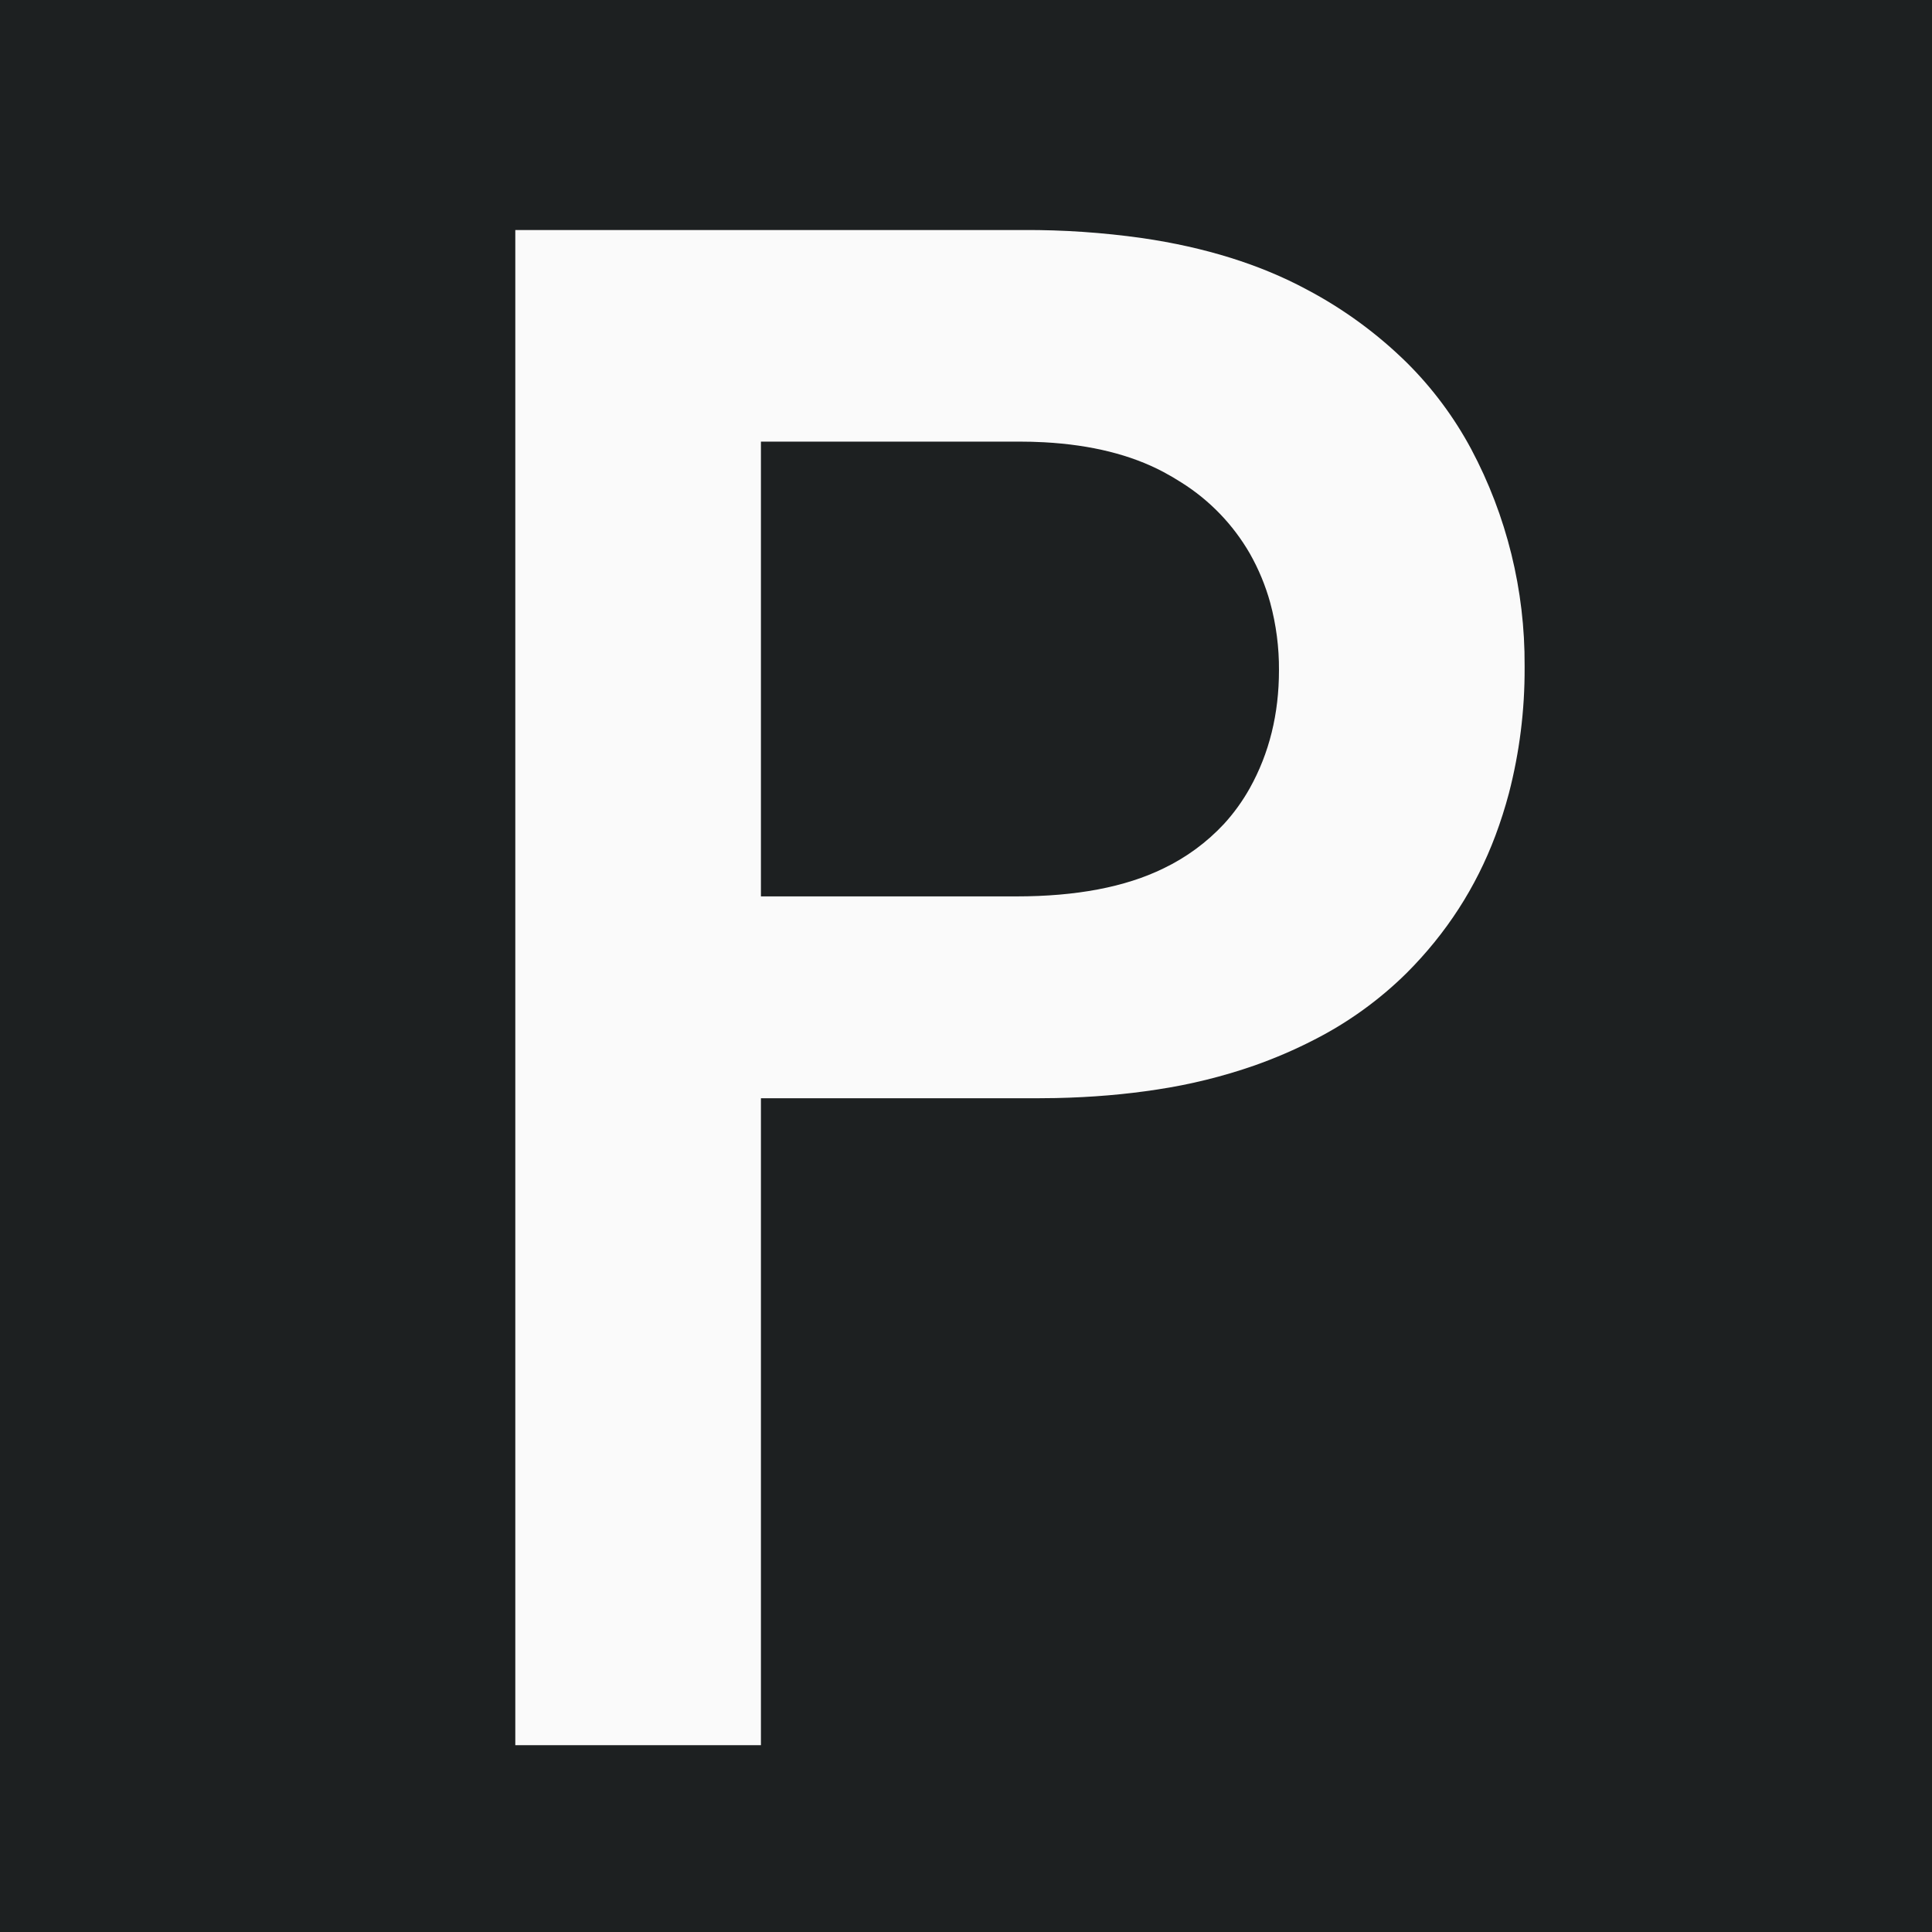 <?xml version="1.0" encoding="utf-8"?>
<svg viewBox="-26.071 -11.588 103.708 103.709" xmlns="http://www.w3.org/2000/svg">
  <rect x="-26.071" y="-11.588" width="103.708" height="103.709" fill="#808080" stroke="none"/>
  <rect x="-42.584" y="-13.76" width="138.47" height="110.66" style="stroke: rgb(0, 0, 0); fill: #1d2021';"/>
  <path d="M 14.775 82.092 L 1.59 82.092 L 1.59 0.759 L 28.875 0.759 C 31.002 0.749 33.125 0.894 35.233 1.191 C 38.627 1.686 41.577 2.608 44.084 3.958 C 46.058 5 47.87 6.328 49.462 7.896 C 50.827 9.255 51.985 10.811 52.896 12.508 C 54.806 16.092 55.793 20.096 55.769 24.159 C 55.769 24.192 55.769 24.224 55.769 24.258 C 55.779 26.532 55.495 28.799 54.924 31.001 C 54.72 31.767 54.48 32.523 54.202 33.265 C 53.157 36.051 51.569 38.509 49.437 40.642 C 47.978 42.083 46.307 43.291 44.479 44.222 C 43.445 44.755 42.374 45.215 41.278 45.603 C 39.577 46.196 37.823 46.629 36.043 46.897 C 34.346 47.16 32.536 47.314 30.61 47.355 C 30.249 47.362 29.888 47.366 29.528 47.366 L 14.775 47.366 L 14.775 82.092 Z M 14.775 12.117 L 14.775 36.53 L 28.483 36.53 C 31.703 36.53 34.336 36.028 36.382 35.028 C 37.603 34.443 38.706 33.634 39.63 32.642 C 40.165 32.057 40.63 31.412 41.017 30.72 C 42.061 28.848 42.583 26.738 42.583 24.389 C 42.591 23.166 42.433 21.949 42.114 20.769 C 41.859 19.844 41.49 18.956 41.017 18.122 C 40.122 16.573 38.862 15.264 37.348 14.314 C 37.033 14.112 36.711 13.923 36.382 13.748 C 34.643 12.824 32.511 12.292 29.987 12.153 C 29.529 12.129 29.071 12.116 28.614 12.117 L 14.775 12.117 Z" vectoreffect="non-scaling-stroke" style="fill: rgb(250, 250, 250);"/>
</svg>